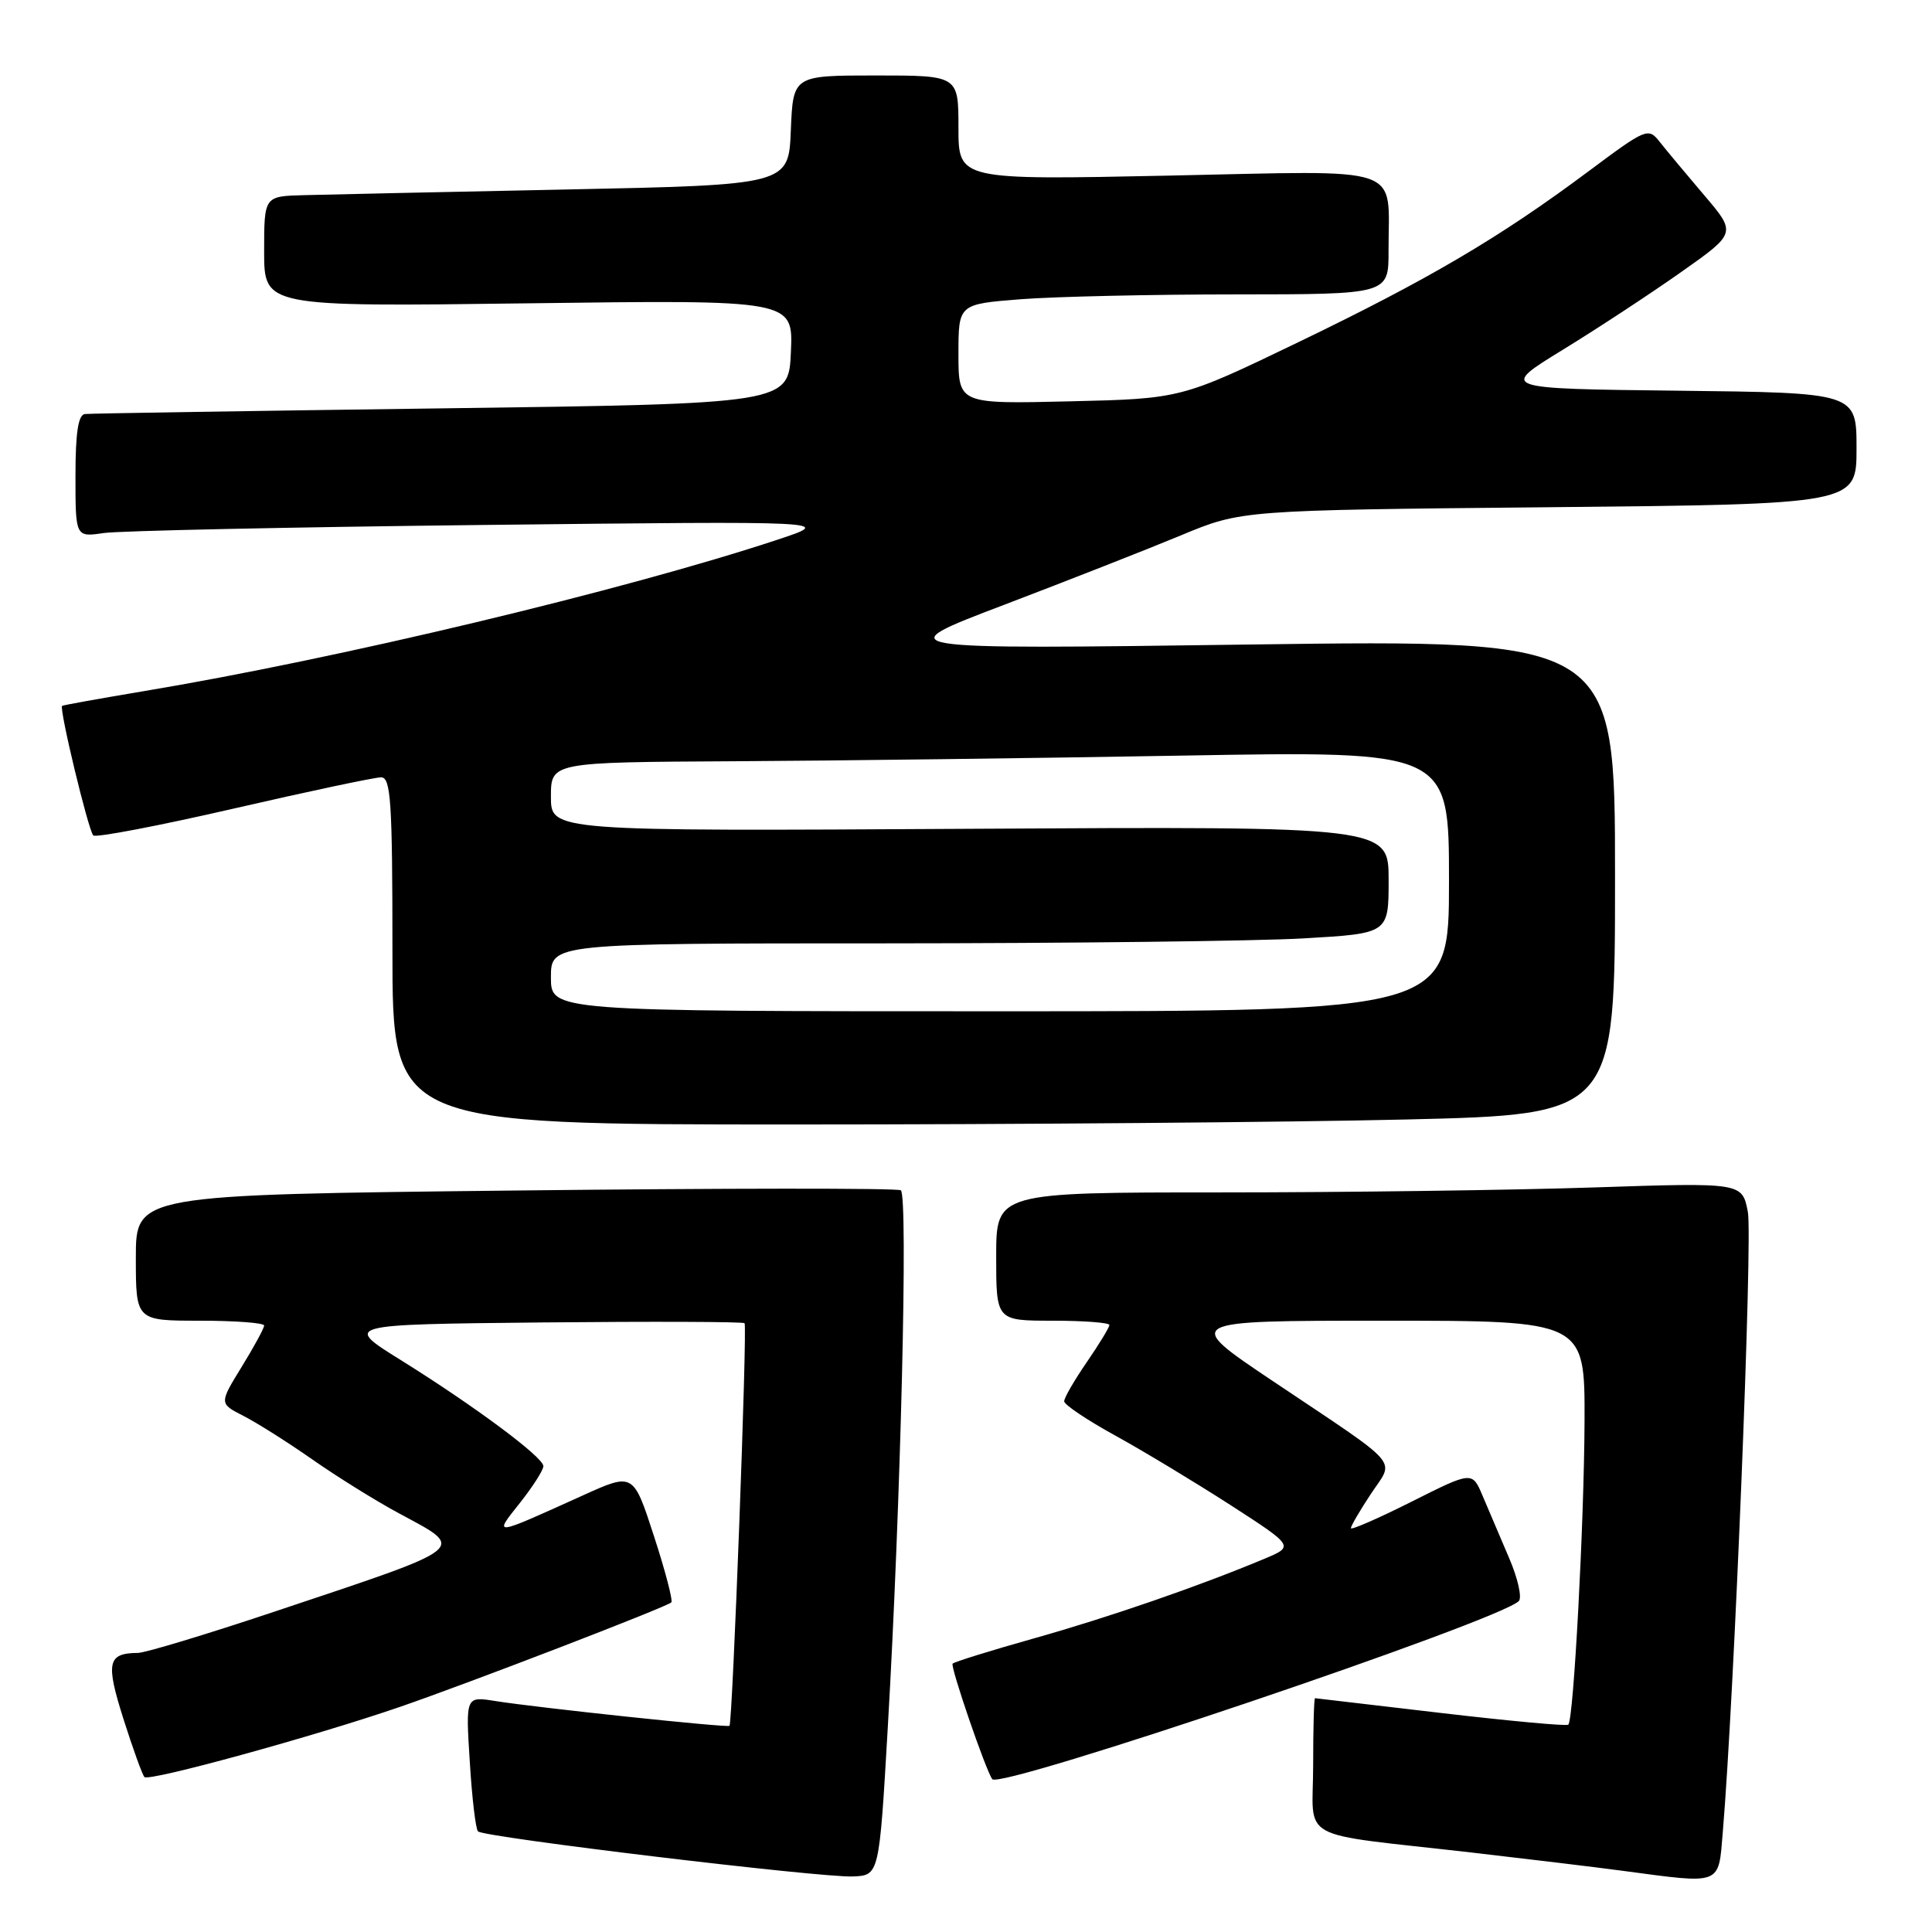 <?xml version="1.0" encoding="UTF-8" standalone="no"?>
<!DOCTYPE svg PUBLIC "-//W3C//DTD SVG 1.1//EN" "http://www.w3.org/Graphics/SVG/1.1/DTD/svg11.dtd" >
<svg xmlns="http://www.w3.org/2000/svg" xmlns:xlink="http://www.w3.org/1999/xlink" version="1.1" viewBox="0 0 256 256">
 <g >
 <path fill="currentColor"
d=" M 117.63 229.00 C 119.35 199.50 120.35 158.33 119.36 157.72 C 118.88 157.42 95.88 157.44 68.24 157.75 C 18.00 158.31 18.00 158.31 18.00 166.65 C 18.00 175.00 18.00 175.00 26.50 175.00 C 31.18 175.00 35.00 175.29 35.00 175.64 C 35.00 175.99 33.66 178.46 32.02 181.12 C 29.04 185.97 29.04 185.97 32.27 187.62 C 34.05 188.53 38.15 191.12 41.38 193.38 C 44.62 195.65 49.76 198.85 52.82 200.50 C 61.83 205.36 62.54 204.80 36.28 213.58 C 27.36 216.56 19.26 219.01 18.28 219.02 C 14.25 219.05 13.98 220.27 16.36 227.78 C 17.62 231.74 18.87 235.20 19.14 235.47 C 19.76 236.09 41.67 230.07 53.00 226.17 C 62.09 223.04 88.20 212.99 88.95 212.33 C 89.19 212.12 88.16 208.16 86.65 203.53 C 83.92 195.12 83.92 195.12 77.21 198.16 C 65.14 203.62 65.36 203.59 68.91 199.12 C 70.61 196.97 72.00 194.79 72.00 194.27 C 72.00 193.09 62.91 186.33 53.08 180.20 C 45.53 175.50 45.53 175.50 71.91 175.23 C 86.43 175.09 98.46 175.13 98.66 175.33 C 99.04 175.71 97.07 228.27 96.66 228.68 C 96.38 228.95 71.32 226.30 65.60 225.39 C 61.70 224.77 61.70 224.77 62.25 233.45 C 62.54 238.22 63.03 242.37 63.34 242.67 C 64.11 243.45 108.76 248.82 113.00 248.64 C 116.50 248.50 116.50 248.50 117.63 229.00 Z  M 228.28 242.75 C 229.79 224.80 232.25 163.97 231.60 160.59 C 230.85 156.69 230.85 156.69 211.26 157.34 C 200.49 157.70 178.25 158.00 161.84 158.00 C 132.00 158.00 132.00 158.00 132.00 166.50 C 132.00 175.00 132.00 175.00 139.50 175.00 C 143.62 175.00 147.00 175.26 147.00 175.57 C 147.00 175.88 145.65 178.10 144.00 180.50 C 142.35 182.90 141.00 185.23 141.01 185.68 C 141.01 186.13 144.05 188.17 147.76 190.21 C 151.47 192.25 158.32 196.39 163.00 199.40 C 171.50 204.89 171.50 204.89 167.51 206.56 C 158.81 210.20 146.99 214.28 137.09 217.07 C 131.36 218.68 126.47 220.20 126.23 220.44 C 125.88 220.78 130.62 234.59 131.48 235.75 C 132.51 237.14 198.60 214.80 201.25 212.15 C 201.70 211.70 201.12 209.12 199.95 206.41 C 198.79 203.71 197.22 200.02 196.46 198.22 C 195.08 194.94 195.08 194.94 187.04 198.98 C 182.62 201.20 179.00 202.78 179.00 202.49 C 179.00 202.20 180.19 200.15 181.65 197.95 C 184.79 193.20 186.08 194.68 168.61 182.97 C 156.73 175.00 156.73 175.00 183.36 175.00 C 210.00 175.00 210.00 175.00 209.96 188.25 C 209.91 201.69 208.52 227.82 207.81 228.53 C 207.59 228.74 200.01 228.04 190.96 226.98 C 181.91 225.91 174.39 225.03 174.25 225.02 C 174.11 225.01 174.00 229.01 174.00 233.91 C 174.00 244.20 171.40 242.77 195.00 245.47 C 202.43 246.33 211.43 247.41 215.00 247.89 C 228.29 249.66 227.68 249.89 228.28 242.75 Z  M 186.25 148.34 C 214.00 147.68 214.00 147.68 214.00 116.21 C 214.00 84.75 214.00 84.75 165.75 85.40 C 117.50 86.06 117.50 86.06 133.00 80.16 C 141.53 76.91 152.10 72.76 156.50 70.93 C 164.50 67.60 164.50 67.60 205.25 67.21 C 246.00 66.81 246.00 66.81 246.00 59.42 C 246.00 52.04 246.00 52.04 222.34 51.77 C 198.68 51.50 198.68 51.50 207.09 46.34 C 211.72 43.50 218.78 38.86 222.79 36.03 C 230.09 30.88 230.09 30.88 225.79 25.84 C 223.43 23.07 220.79 19.90 219.93 18.81 C 218.40 16.87 218.17 16.97 210.43 22.74 C 198.70 31.49 189.28 37.03 172.00 45.36 C 156.50 52.83 156.50 52.83 141.75 53.18 C 127.00 53.53 127.00 53.53 127.00 46.91 C 127.00 40.30 127.00 40.30 135.25 39.65 C 139.79 39.30 152.61 39.01 163.75 39.01 C 184.00 39.00 184.00 39.00 183.99 33.25 C 183.96 21.69 186.66 22.61 154.84 23.27 C 127.00 23.85 127.00 23.85 127.00 16.93 C 127.00 10.00 127.00 10.00 116.04 10.00 C 105.09 10.00 105.09 10.00 104.79 17.25 C 104.50 24.50 104.50 24.50 75.00 25.11 C 58.77 25.44 43.14 25.78 40.25 25.86 C 35.00 26.00 35.00 26.00 35.00 33.32 C 35.00 40.65 35.00 40.65 70.05 40.19 C 105.10 39.73 105.10 39.73 104.80 46.62 C 104.50 53.50 104.50 53.50 58.50 54.11 C 33.20 54.45 11.94 54.78 11.25 54.86 C 10.36 54.96 10.00 57.36 10.00 63.09 C 10.00 71.18 10.00 71.18 13.75 70.63 C 15.81 70.33 38.42 69.85 64.00 69.56 C 110.50 69.04 110.50 69.04 103.00 71.52 C 82.77 78.21 44.67 87.32 19.00 91.59 C 13.22 92.56 8.38 93.43 8.23 93.53 C 7.80 93.82 11.70 110.03 12.36 110.70 C 12.69 111.02 21.06 109.42 30.97 107.14 C 40.87 104.86 49.66 103.00 50.49 103.00 C 51.79 103.00 52.00 106.15 52.00 126.00 C 52.00 149.00 52.00 149.00 105.25 149.00 C 134.54 149.00 170.99 148.70 186.25 148.34 Z  M 73.00 129.50 C 73.00 125.00 73.00 125.00 117.25 125.00 C 141.59 124.99 166.56 124.70 172.75 124.34 C 184.00 123.69 184.00 123.69 184.00 116.60 C 184.00 109.50 184.00 109.50 128.50 109.82 C 73.00 110.14 73.00 110.14 73.00 105.57 C 73.00 101.00 73.00 101.00 97.25 100.87 C 110.59 100.80 137.36 100.46 156.75 100.12 C 192.00 99.50 192.00 99.50 192.00 116.75 C 192.00 134.00 192.00 134.00 132.50 134.00 C 73.00 134.00 73.00 134.00 73.00 129.50 Z "/>
</g>
</svg>
